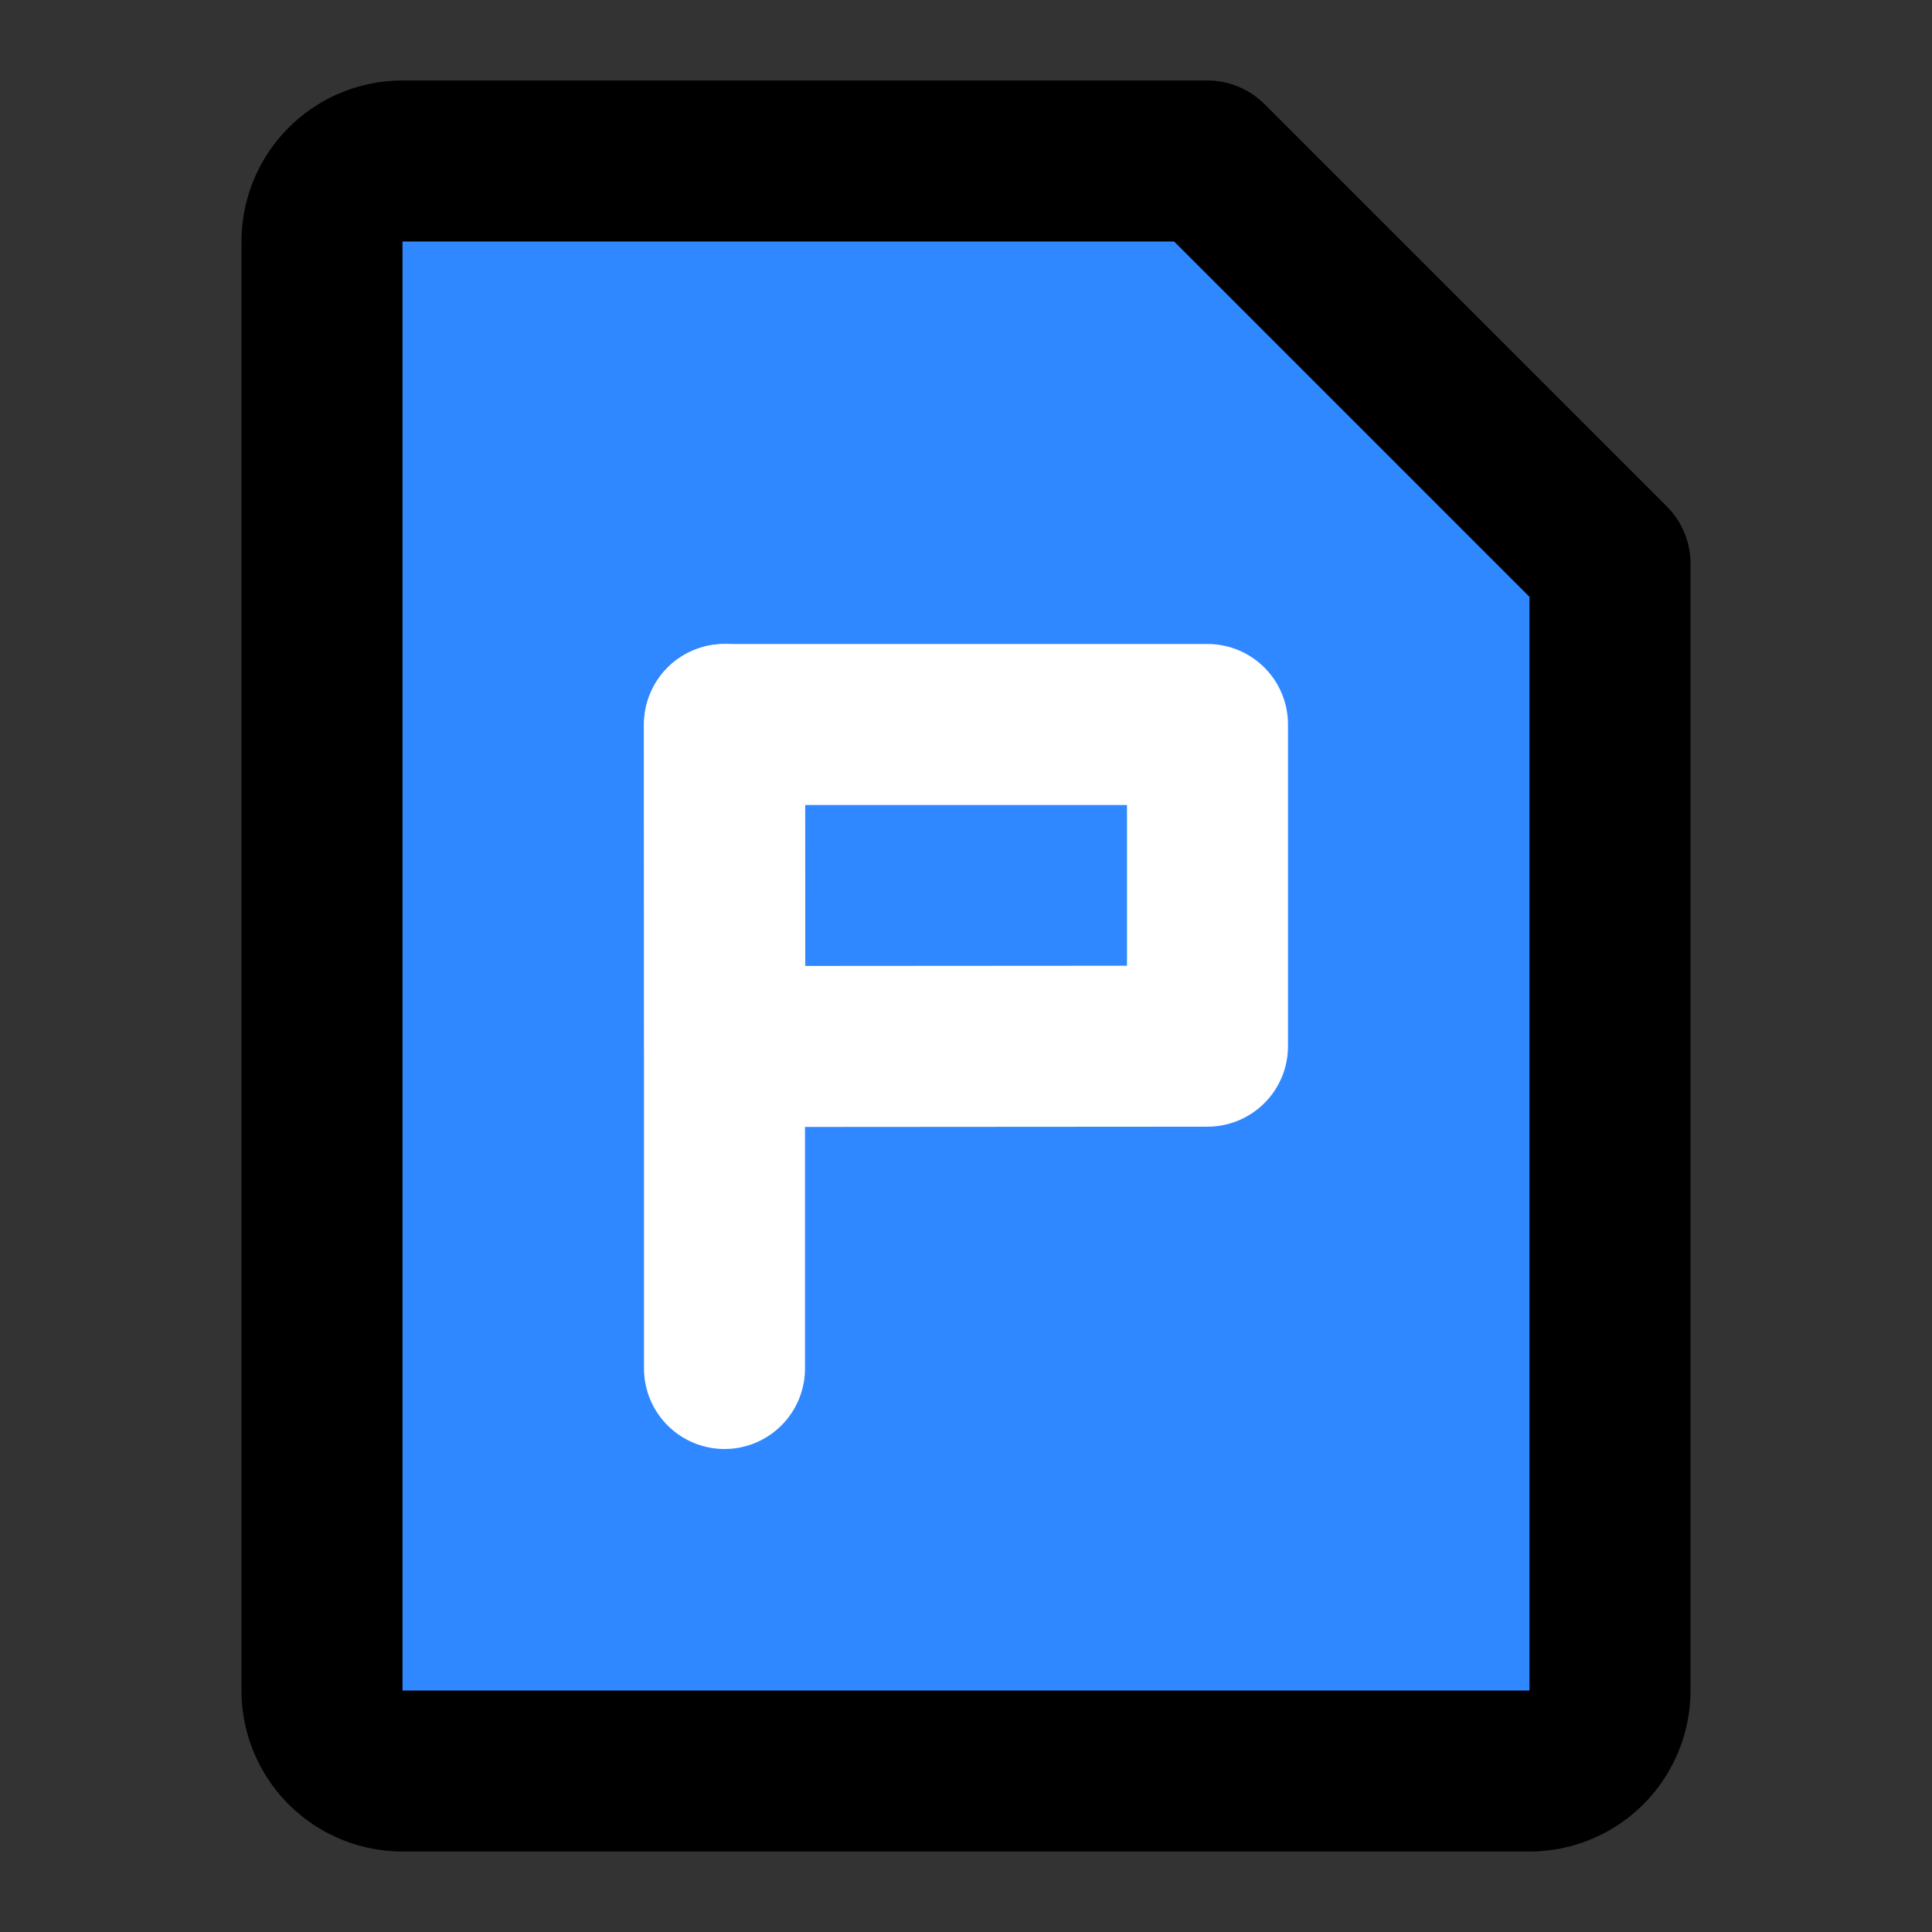 <svg viewBox="0 0 48 48" fill="none" xmlns="http://www.w3.org/2000/svg" height="1em" width="1em">
  <rect x="0" y="0" width="48" height="48" fill="#333333" stroke="none"/>
  <path d="M10 4h20l10 10v28a2 2 0 0 1-2 2H10a2 2 0 0 1-2-2V6a2 2 0 0 1 2-2Z" fill="#2F88FF" stroke="#000" stroke-width="4" stroke-linejoin="round"/>
  <path clip-rule="evenodd" d="M18 18h12v7.992L18.008 26 18 18Z" stroke="#fff" stroke-width="4" stroke-linecap="round" stroke-linejoin="round"/>
  <path d="M18 18v16" stroke="#fff" stroke-width="4" stroke-linecap="round"/>
</svg>
